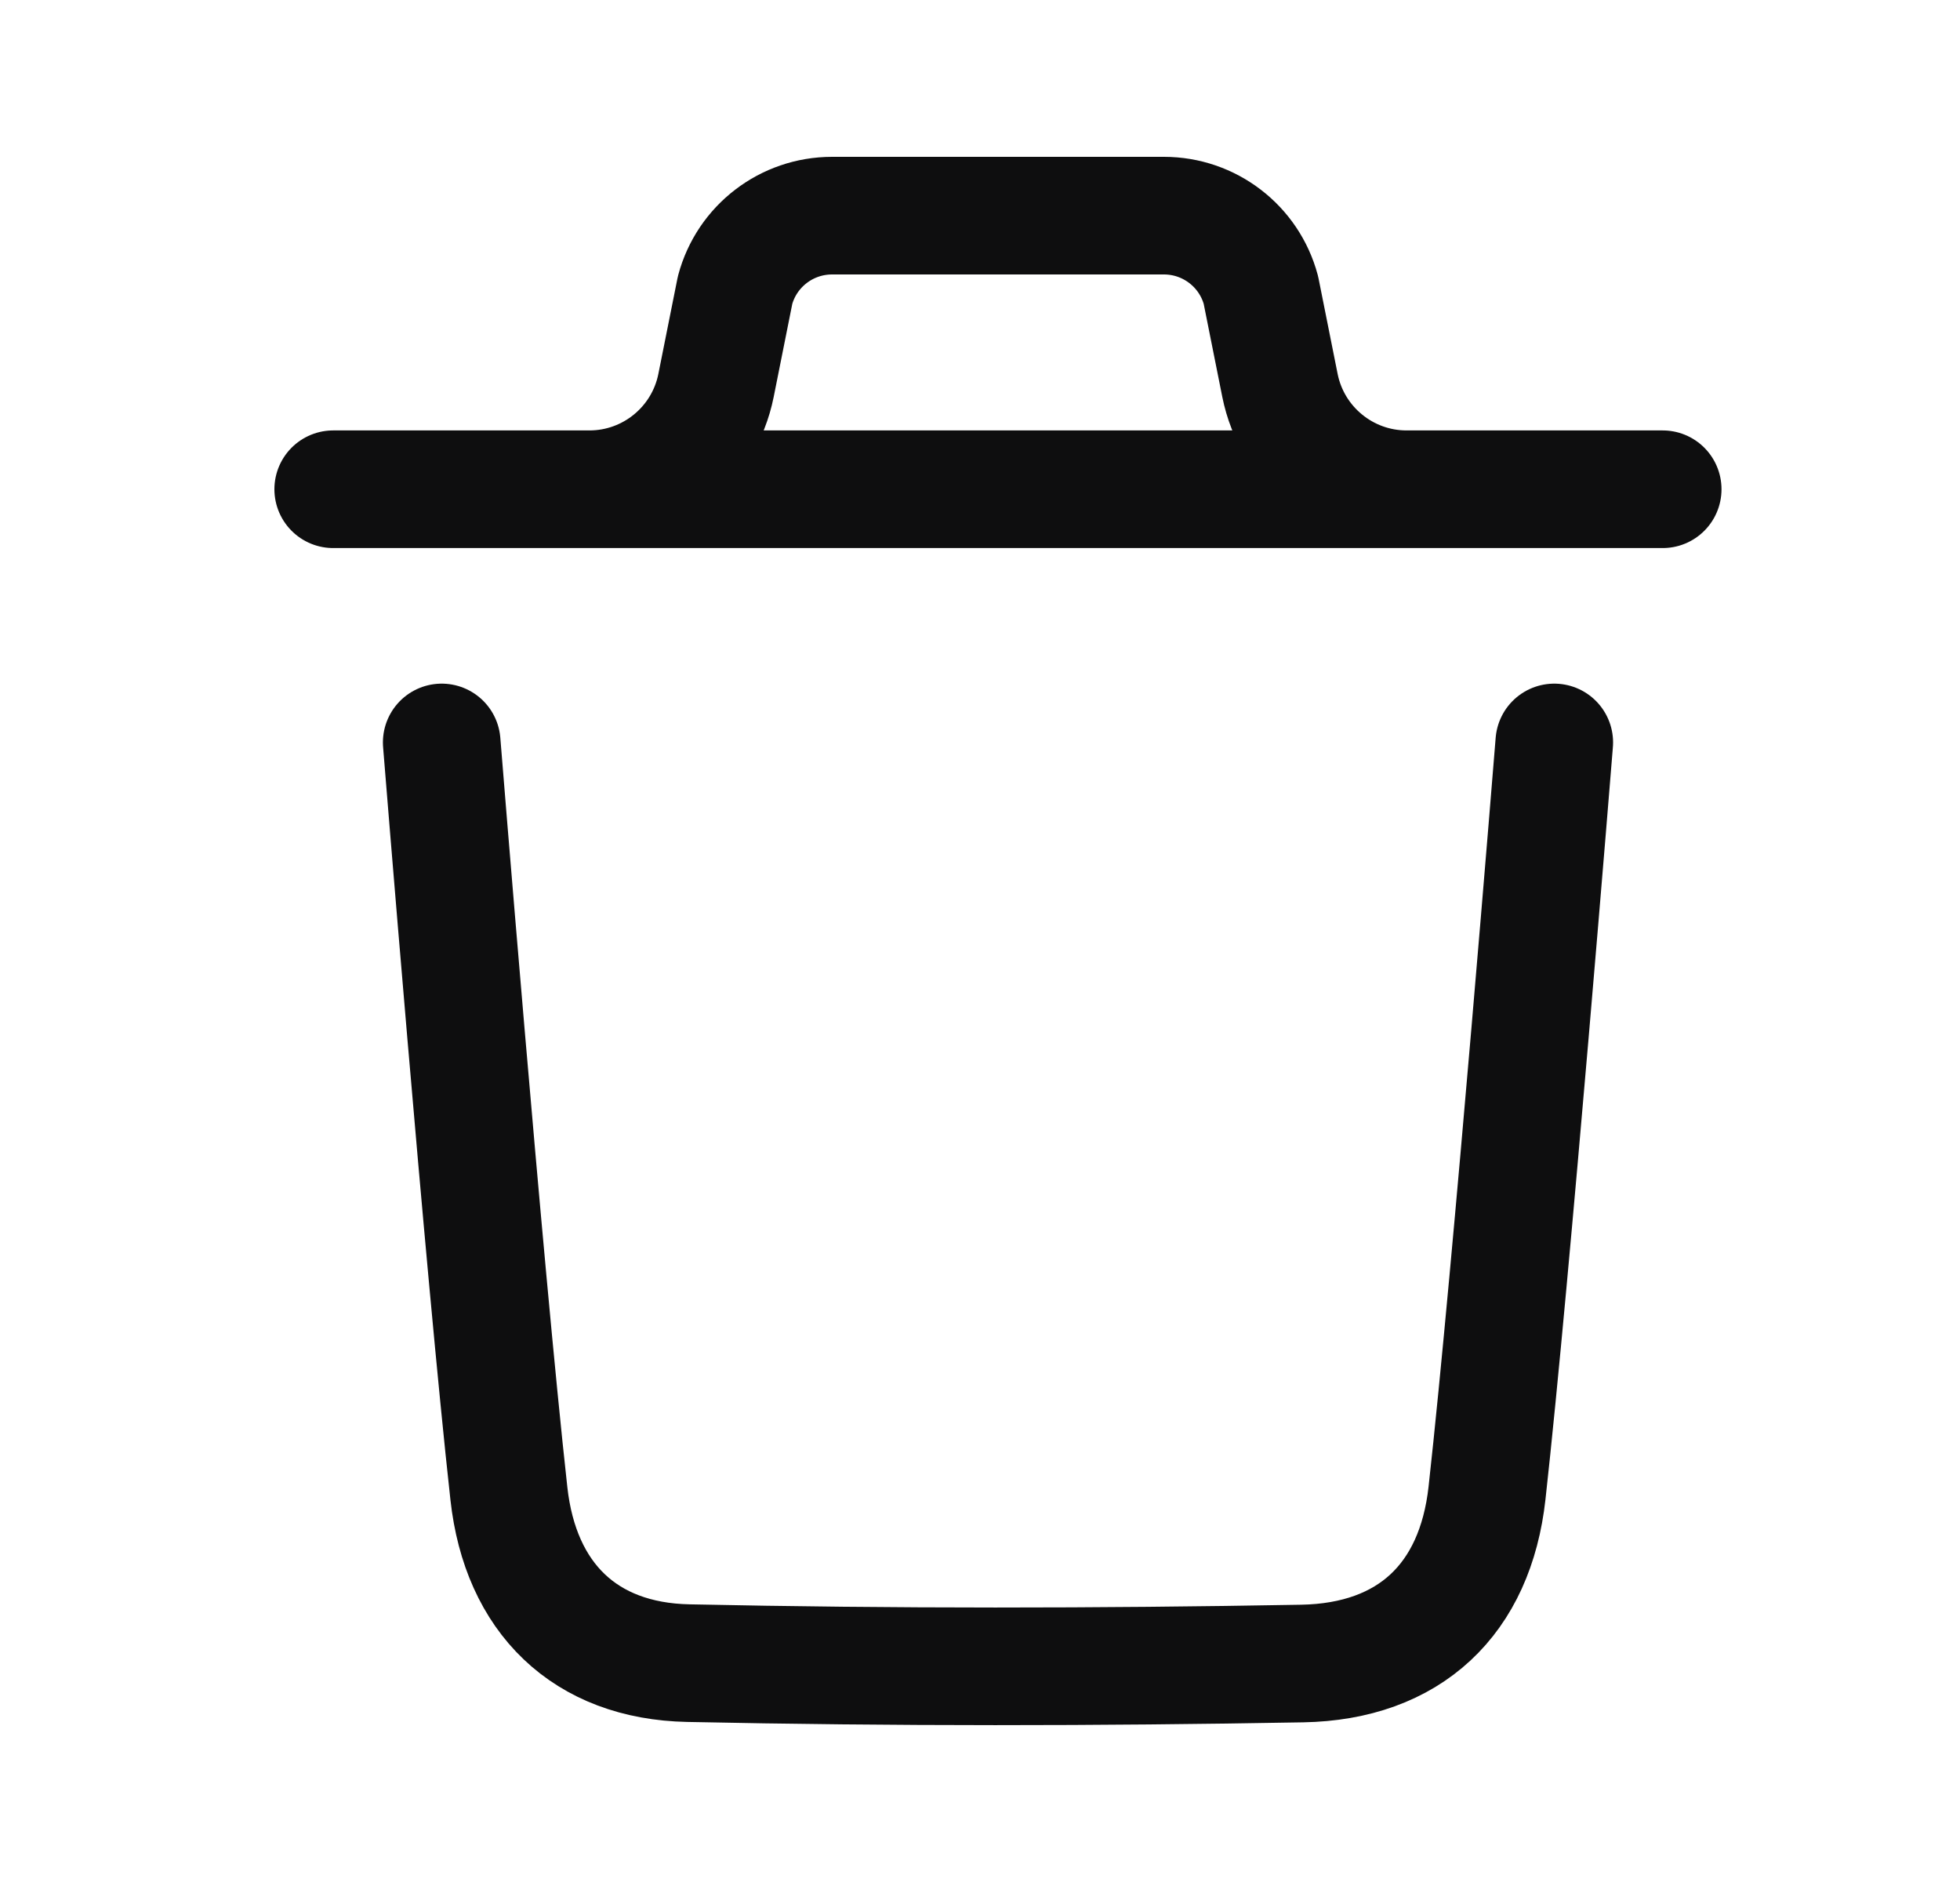 <svg width="25" height="24" viewBox="0 0 25 24" fill="none" xmlns="http://www.w3.org/2000/svg">
<path d="M19.825 9.468C19.825 9.468 19.282 16.203 18.967 19.04C18.817 20.395 17.98 21.189 16.609 21.214C14 21.261 11.388 21.264 8.78 21.209C7.461 21.182 6.638 20.378 6.491 19.047C6.174 16.185 5.634 9.468 5.634 9.468M21.208 6.239H4.25M17.941 6.239C17.156 6.239 16.48 5.684 16.326 4.915L16.083 3.699C15.933 3.138 15.425 2.75 14.846 2.75H10.613C10.034 2.75 9.526 3.138 9.376 3.699L9.133 4.915C8.979 5.684 8.303 6.239 7.518 6.239" stroke="#0E0E0F" stroke-width="1.5" stroke-linecap="round" stroke-linejoin="round"/>
</svg>
